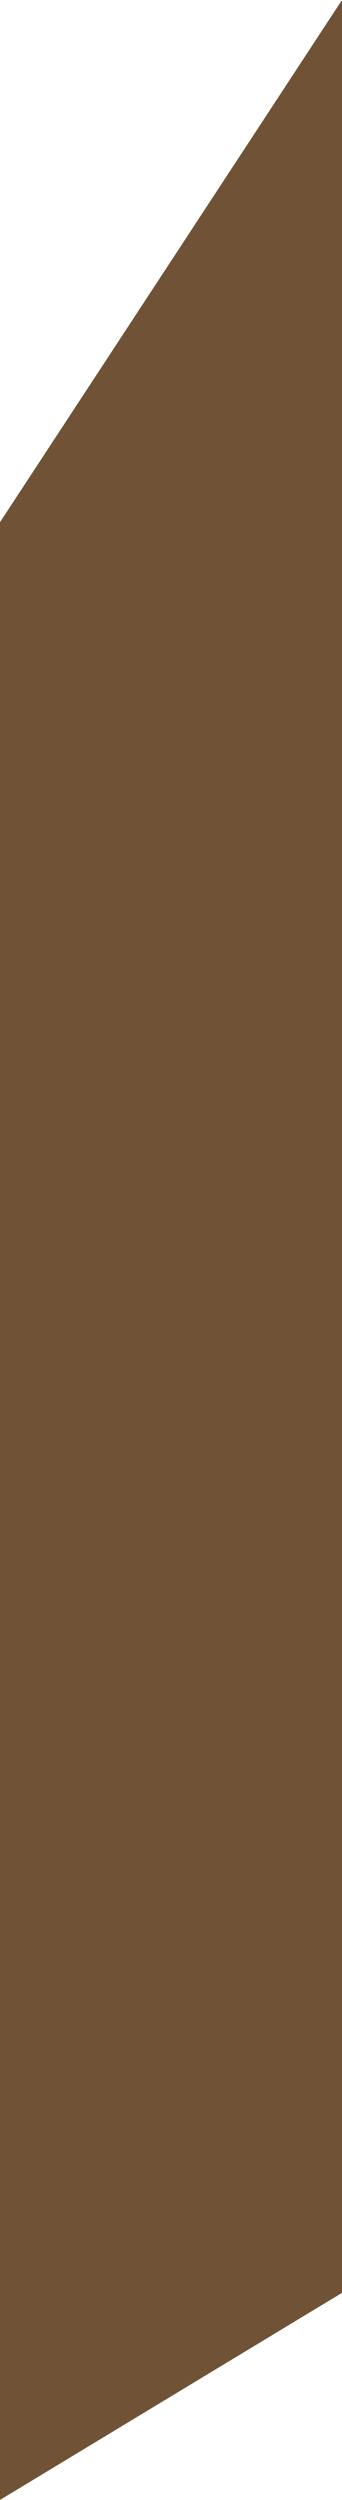 <?xml version="1.0" encoding="utf-8"?>
<!-- Generator: Adobe Illustrator 23.0.2, SVG Export Plug-In . SVG Version: 6.00 Build 0)  -->
<svg version="1.1" id="Layer_1" xmlns="http://www.w3.org/2000/svg" xmlns:xlink="http://www.w3.org/1999/xlink" x="0px" y="0px"
	 viewBox="0 0 11.4 83.3" style="enable-background:new 0 0 11.4 83.3;" xml:space="preserve">
<style type="text/css">
	.st0{display:none;fill:#846346;}
	.st1{display:none;fill:#513A25;}
	.st2{display:none;fill:#705336;}
	.st3{fill:#705336;}
	.st4{display:none;opacity:0.39;fill:#705336;enable-background:new    ;}
	.st5{display:none;fill:#C1A98D;}
</style>
<polygon class="st0" points="11.4,0 189.2,0 200.6,83.3 0,83.3 "/>
<polygon class="st1" points="189.2,76.4 11.4,76.4 0,83.3 200.6,83.3 "/>
<polygon class="st2" points="200.6,83.3 200.6,17.4 189.2,0 189.2,76.4 "/>
<polygon class="st3" points="11.4,76.4 11.4,0 0,17.4 0,83.3 "/>
<rect y="17.4" class="st4" width="200.6" height="65.9"/>
<polygon class="st5" points="200.6,28.9 185.4,22.6 182.5,27.2 200.6,36.5 "/>
</svg>
